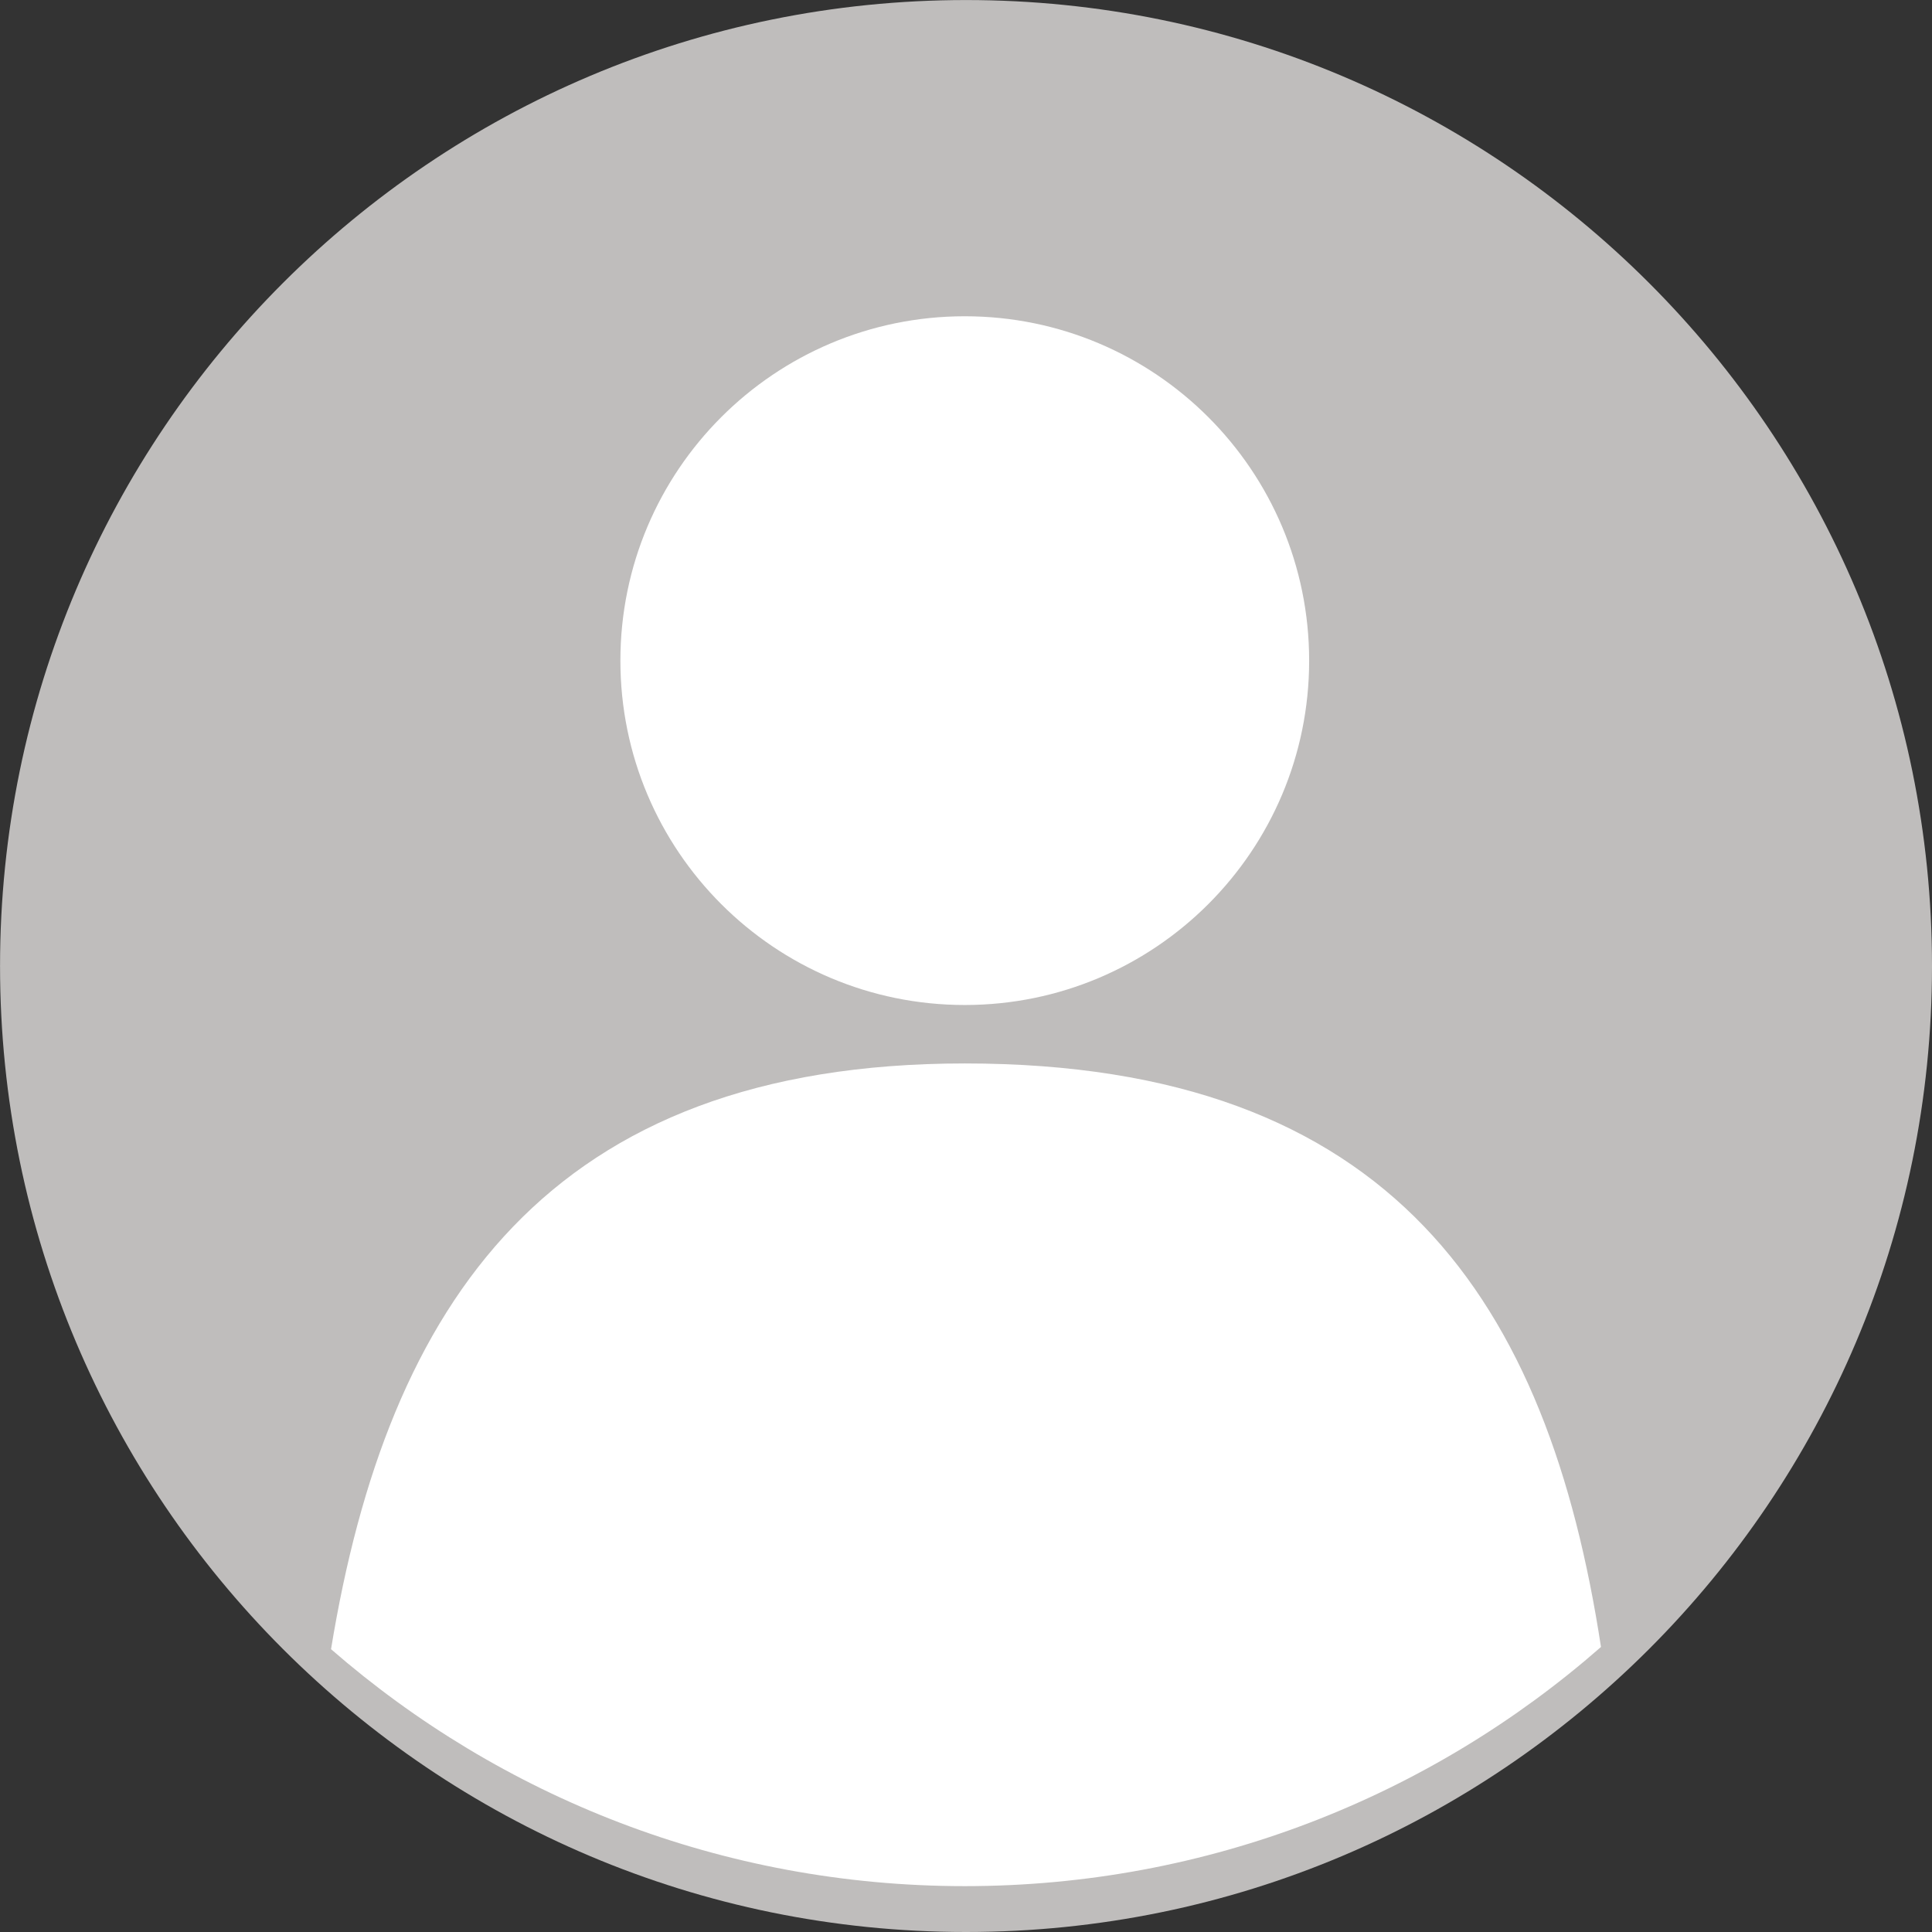 <svg xmlns="http://www.w3.org/2000/svg" xmlns:xlink="http://www.w3.org/1999/xlink" width="500" zoomAndPan="magnify" viewBox="0 0 375 375" height="500" preserveAspectRatio="xMidYMid meet" version="1.0"><rect x="0" y="0" width="375" height="375" fill="#333333" stroke="none"/><defs><clipPath id="f996b3139c"><path d="M 112.5 112.5 L 262.5 112.5 L 262.5 262.5 L 112.5 262.5 Z M 112.5 112.5 " clip-rule="nonzero"/></clipPath></defs><g clip-path="url(#f996b3139c)"><path fill="#ffffff" d="M 250.734 141.91 L 221.324 141.91 L 221.324 124.266 C 221.324 117.777 216.047 112.5 209.559 112.5 L 165.441 112.5 C 158.953 112.5 153.676 117.777 153.676 124.266 L 153.676 141.91 L 124.266 141.91 C 117.777 141.91 112.5 147.188 112.5 153.676 C 112.5 158.789 112.5 246.418 112.5 250.734 C 112.5 257.223 117.777 262.5 124.266 262.5 L 250.734 262.5 C 257.223 262.5 262.5 257.223 262.5 250.734 C 262.5 246.438 262.5 158.785 262.5 153.676 C 262.5 147.188 257.223 141.91 250.734 141.91 Z M 159.559 124.266 C 159.559 121.02 162.199 118.383 165.441 118.383 L 209.559 118.383 C 212.801 118.383 215.441 121.02 215.441 124.266 L 215.441 141.91 L 209.559 141.91 L 209.559 136.031 C 209.559 129.543 204.281 124.266 197.793 124.266 L 177.207 124.266 C 170.719 124.266 165.441 129.543 165.441 136.031 L 165.441 141.91 L 159.559 141.91 Z M 203.676 141.91 L 171.324 141.91 L 171.324 136.031 C 171.324 132.785 173.961 130.148 177.207 130.148 L 197.793 130.148 C 201.039 130.148 203.676 132.785 203.676 136.031 Z M 124.266 147.793 C 137.656 147.793 238.023 147.793 250.734 147.793 C 253.98 147.793 256.617 150.434 256.617 153.676 L 256.617 191.91 C 256.617 195.156 253.98 197.793 250.734 197.793 L 200.734 197.793 L 200.734 188.969 C 200.734 187.348 199.418 186.031 197.793 186.031 L 177.207 186.031 C 175.582 186.031 174.266 187.348 174.266 188.969 L 174.266 197.793 L 124.266 197.793 C 121.02 197.793 118.383 195.156 118.383 191.91 L 118.383 153.676 C 118.383 150.434 121.02 147.793 124.266 147.793 Z M 180.148 191.91 L 194.852 191.91 L 194.852 202.207 C 194.852 206.262 191.555 209.559 187.5 209.559 C 183.445 209.559 180.148 206.262 180.148 202.207 Z M 250.734 256.617 L 124.266 256.617 C 121.02 256.617 118.383 253.98 118.383 250.734 L 118.383 202.094 C 120.113 203.098 122.121 203.676 124.266 203.676 L 174.348 203.676 C 175.082 210.285 180.699 215.441 187.5 215.441 C 194.301 215.441 199.918 210.285 200.652 203.676 L 250.734 203.676 C 252.879 203.676 254.887 203.098 256.617 202.094 L 256.617 250.734 C 256.617 253.98 253.98 256.617 250.734 256.617 Z M 250.734 256.617 " fill-opacity="1" fill-rule="nonzero"/></g><path fill="#bfbdbc" d="M 375 187.504 C 375 291.055 291.055 375 187.504 375 C 83.953 375 0.008 291.055 0.008 187.504 C 0.008 83.949 83.953 0.008 187.504 0.008 C 291.055 0.008 375 83.949 375 187.504 " fill-opacity="1" fill-rule="nonzero"/><path fill="#ffffff" d="M 254.105 128.23 C 254.105 165.145 224.176 195.07 187.262 195.07 C 150.348 195.07 120.418 165.145 120.418 128.23 C 120.418 91.312 150.348 61.387 187.262 61.387 C 224.176 61.387 254.105 91.312 254.105 128.23 " fill-opacity="1" fill-rule="nonzero"/><path fill="#ffffff" d="M 187.262 366.098 C 234.562 366.098 277.766 348.574 310.75 319.676 C 300.512 252.816 270.359 206.414 187.262 206.414 C 106.496 206.414 75.238 253.012 64.254 320.105 C 97.18 348.75 140.191 366.098 187.262 366.098 " fill-opacity="1" fill-rule="nonzero"/></svg>